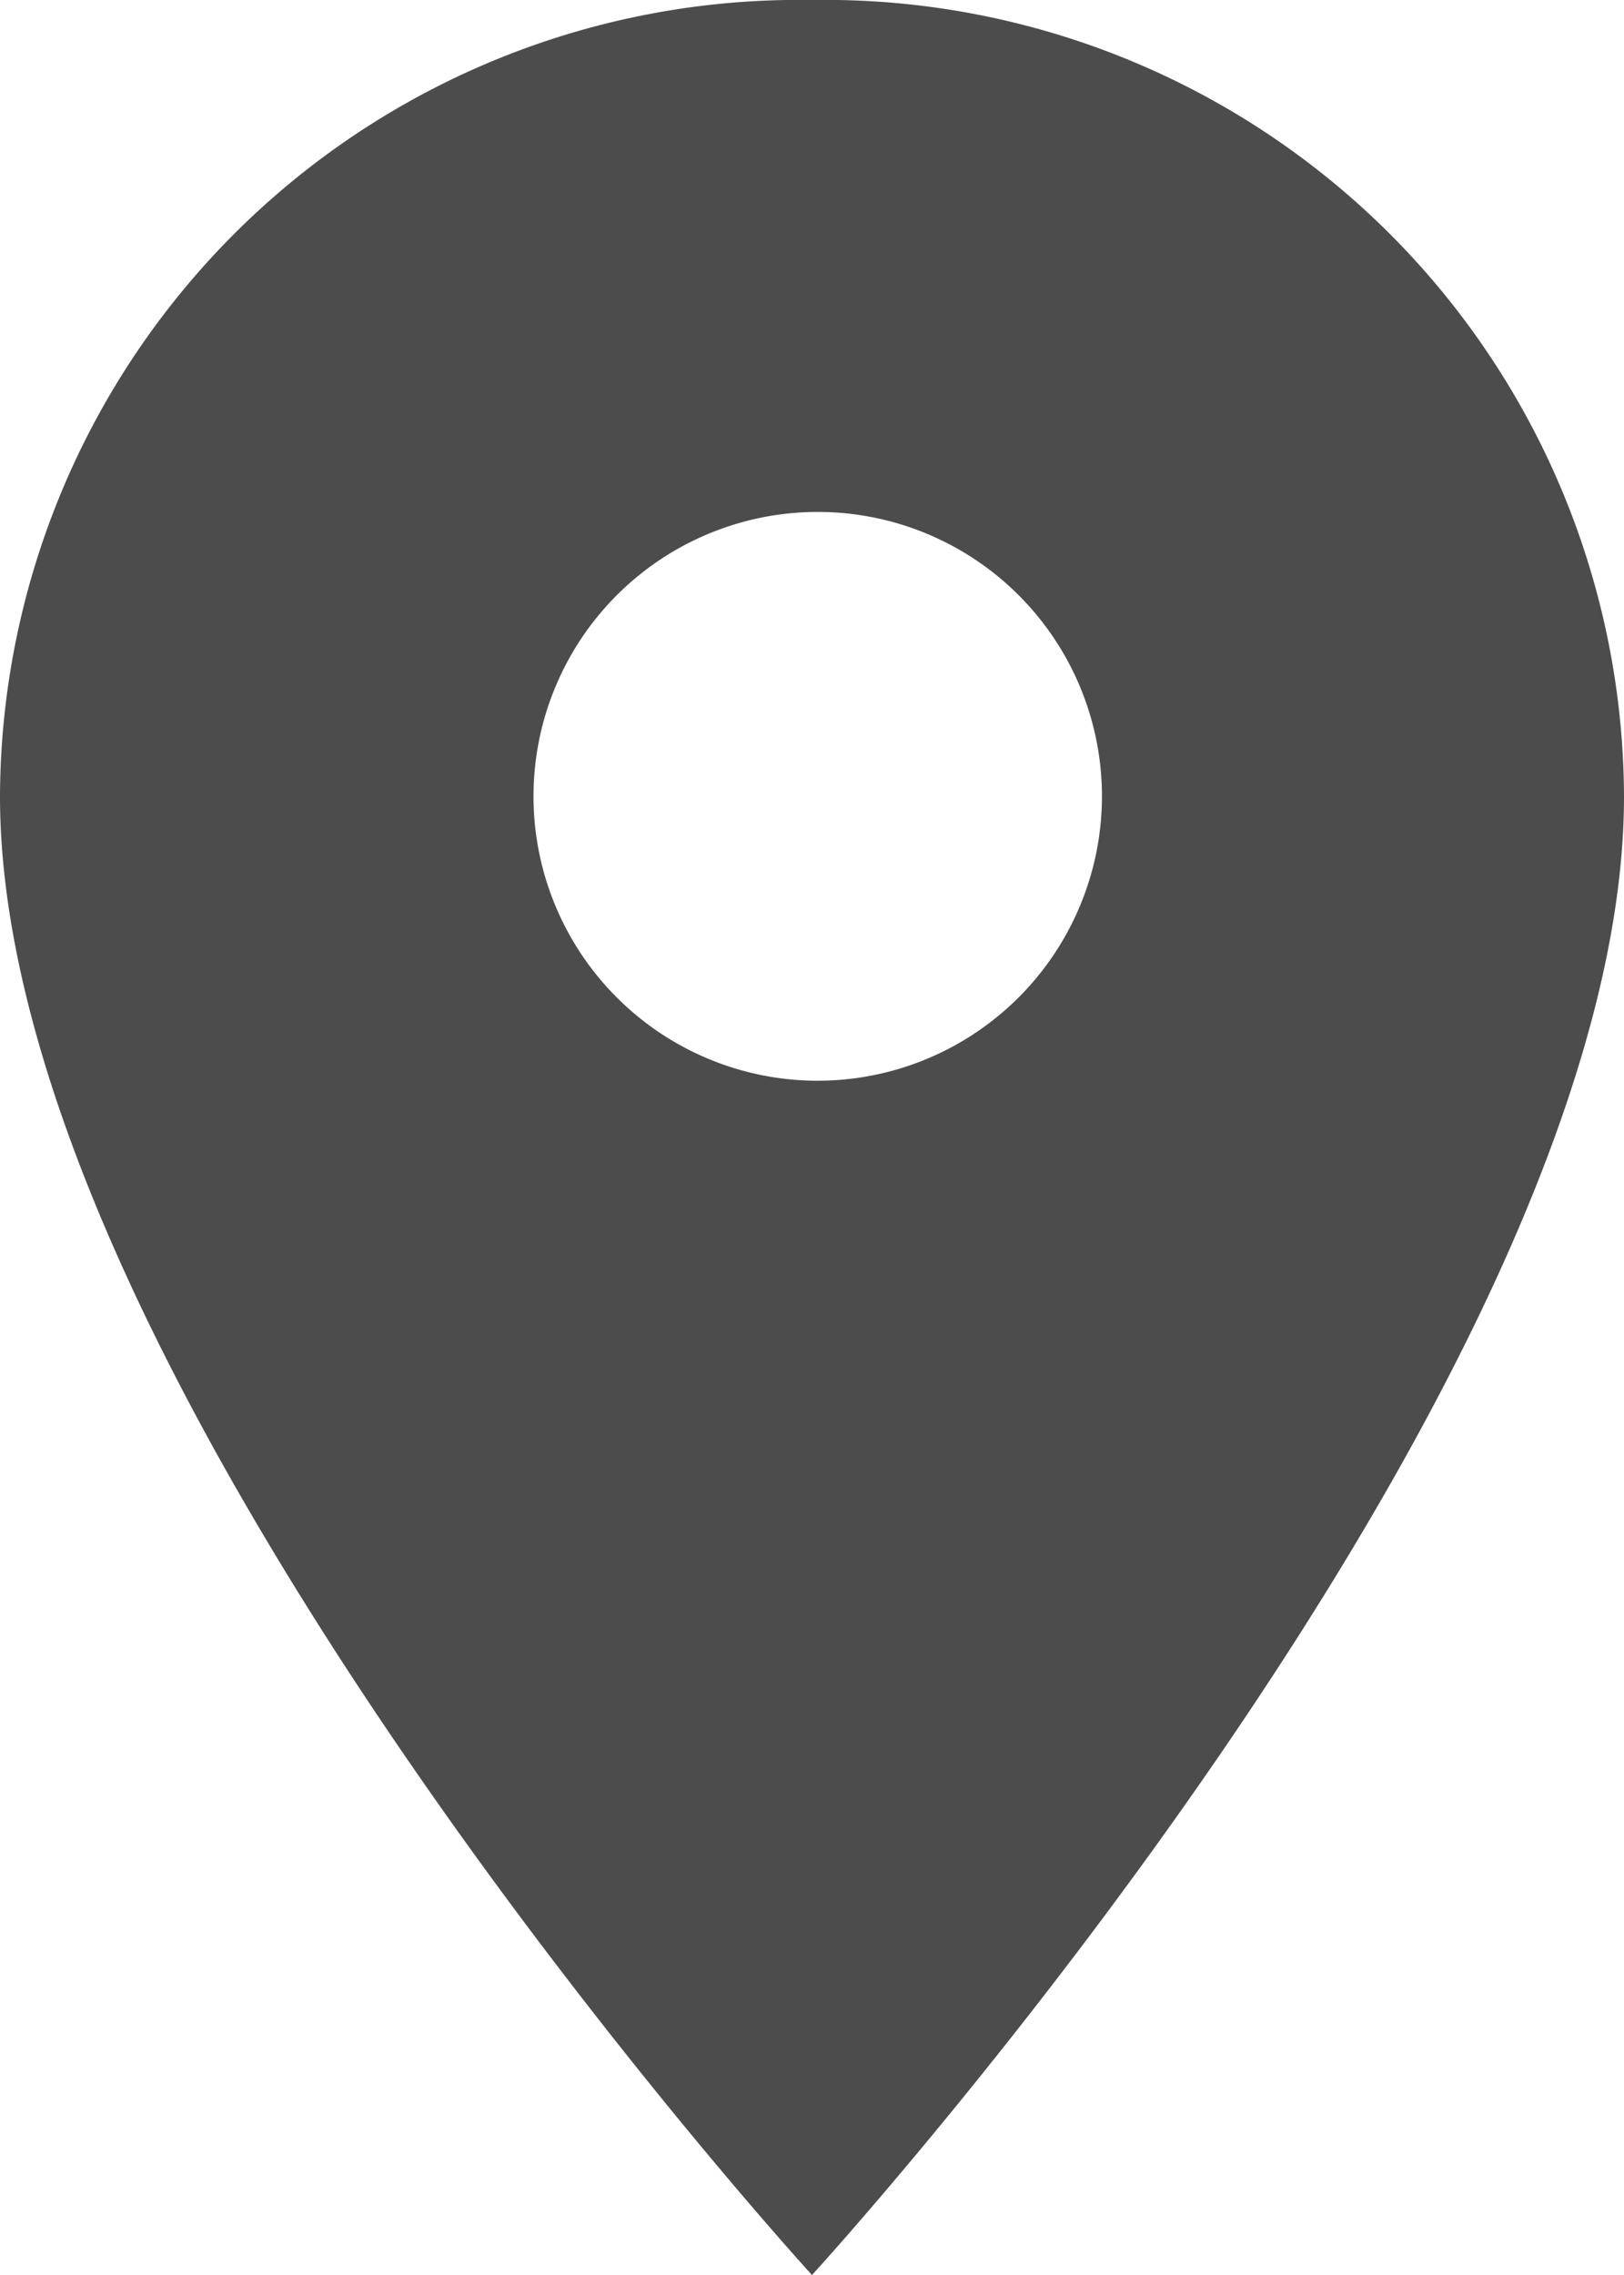 <svg xmlns="http://www.w3.org/2000/svg" width="11.622" height="16.271" viewBox="0 0 11.622 16.271"><defs><style>.a{fill:#4c4c4c;}</style></defs><path class="a" d="M82.311,0A5.718,5.718,0,0,0,76.5,5.695c0,4.23,5.811,10.576,5.811,10.576s5.811-6.346,5.811-10.576A5.718,5.718,0,0,0,82.311,0Zm0,7.729a2.034,2.034,0,1,1,2.075-2.034A2.035,2.035,0,0,1,82.311,7.729Z" transform="translate(-76.5)"/></svg>